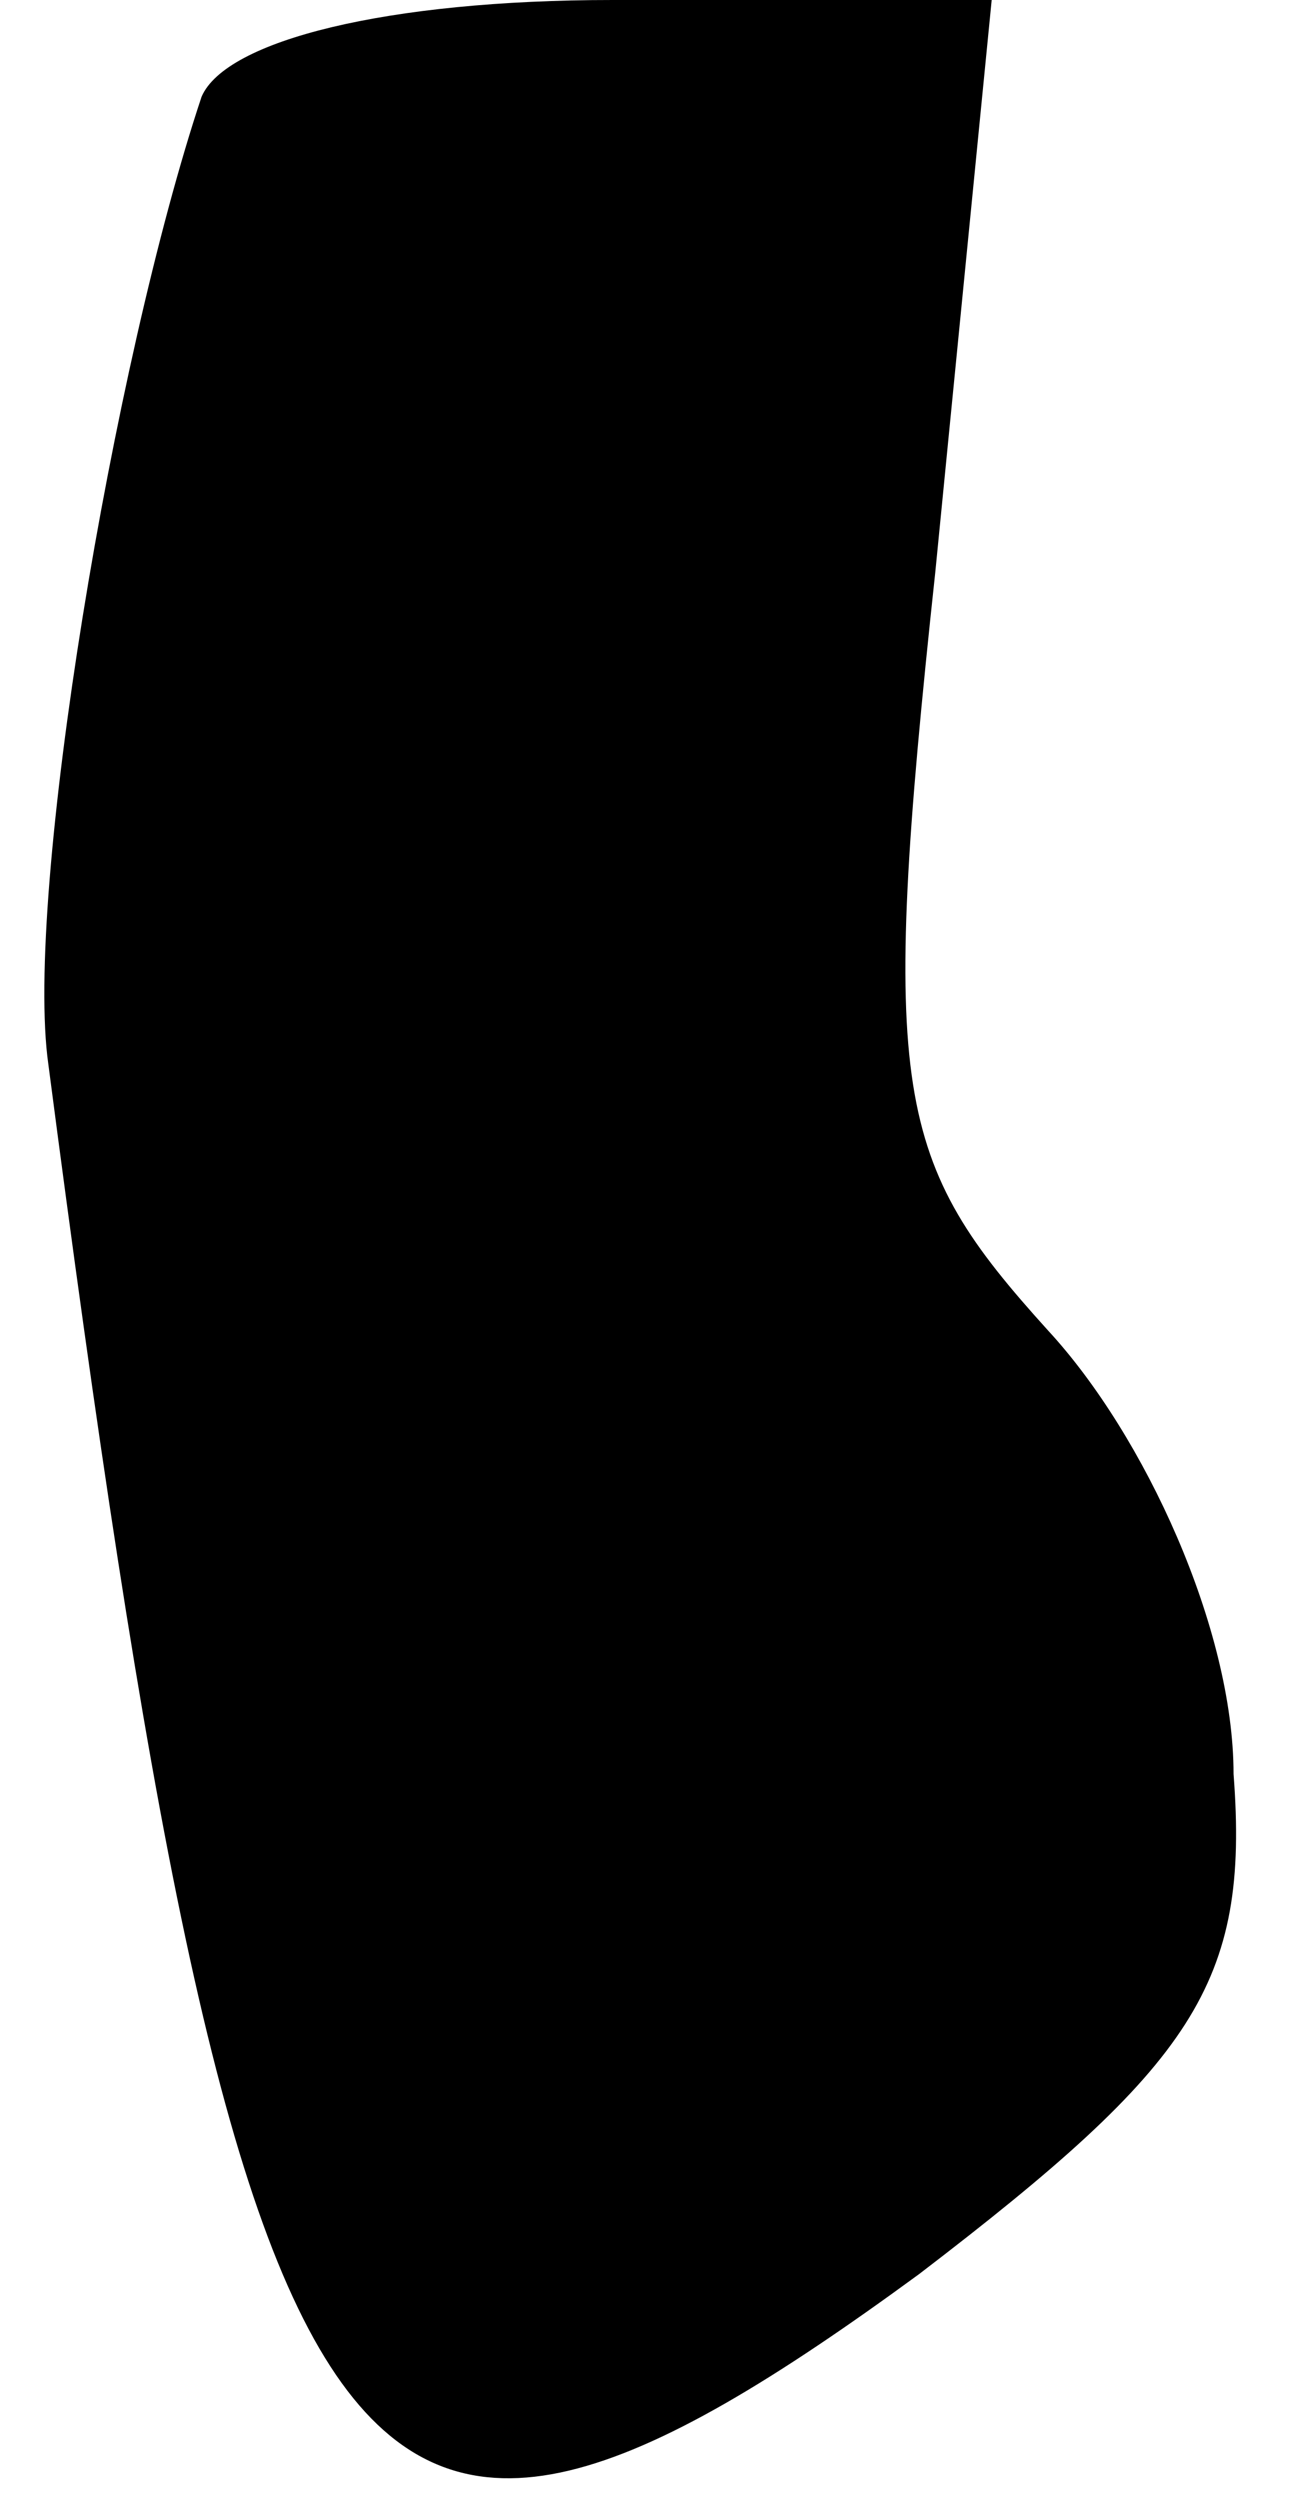 <?xml version="1.0" standalone="no"?>
<!DOCTYPE svg PUBLIC "-//W3C//DTD SVG 20010904//EN"
 "http://www.w3.org/TR/2001/REC-SVG-20010904/DTD/svg10.dtd">
<svg version="1.0" xmlns="http://www.w3.org/2000/svg"
 width="16pt" height="31pt" viewBox="0 0 16 31"
 preserveAspectRatio="xMidYMid meet">
<g transform="translate(0,31) scale(0.1,-0.1)"
fill="#000000" stroke="none">
<path fill="#000000" stroke="none" d="M25 298 c-11 -33 -22 -99 -19 -120 24
-184 37 -202 108 -150 34 26 41 36 39 62 0 18 -11 42 -23 55 -19 21 -21 29
-14 94 l7 71 -47 0 c-28 0 -48 -5 -51 -12z"/>
</g>
</svg>
